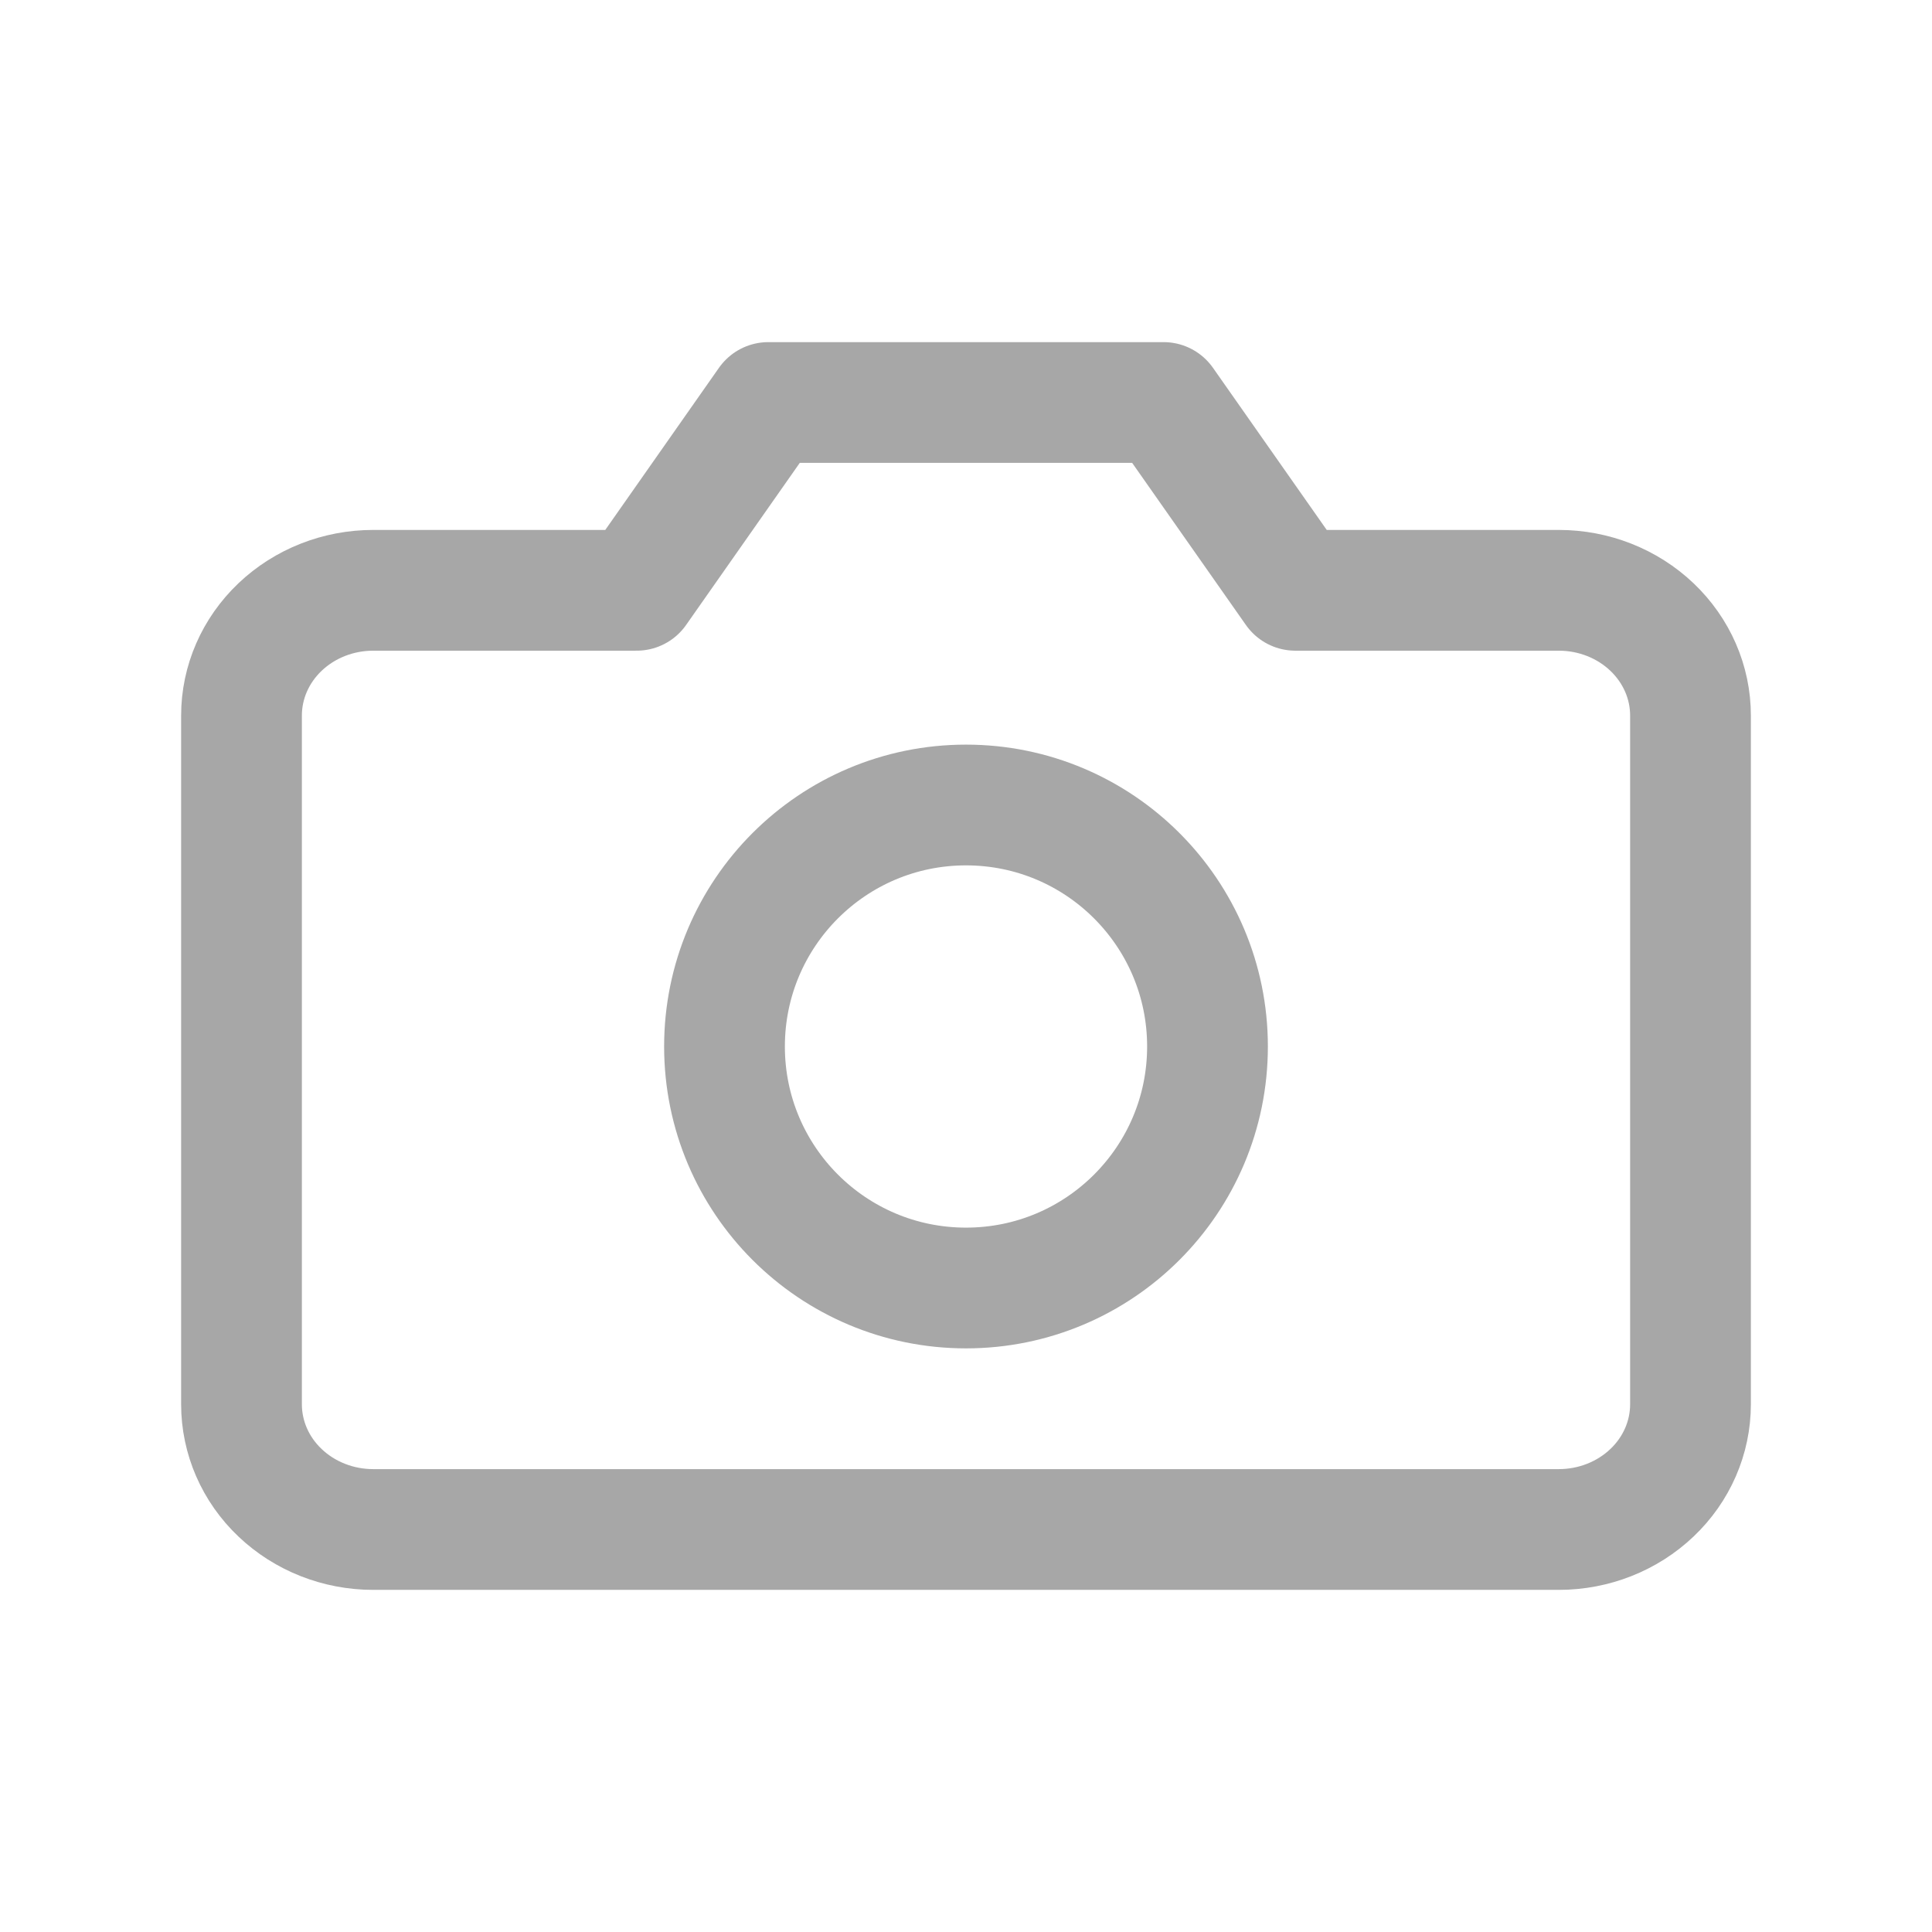 <svg width="24" height="24" viewBox="0 0 24 24" fill="none" xmlns="http://www.w3.org/2000/svg">
    <path d="M21 17.444C21 17.857 20.828 18.253 20.521 18.544C20.214 18.836 19.798 19 19.364 19H4.636C4.202 19 3.786 18.836 3.479 18.544C3.172 18.253 3 17.857 3 17.444V8.889C3 8.476 3.172 8.081 3.479 7.789C3.786 7.497 4.202 7.333 4.636 7.333H7.909L9.545 5H14.454L16.091 7.333H19.364C19.798 7.333 20.214 7.497 20.521 7.789C20.828 8.081 21 8.476 21 8.889V17.444Z" stroke="#A7A7A7" stroke-width="1.5" stroke-linecap="round" stroke-linejoin="round"/>
    <path d="M12 16C13.657 16 15 14.657 15 13C15 11.343 13.657 10 12 10C10.343 10 9 11.343 9 13C9 14.657 10.343 16 12 16Z" stroke="#A7A7A7" stroke-width="1.5" stroke-linecap="round" stroke-linejoin="round"/>
</svg>
